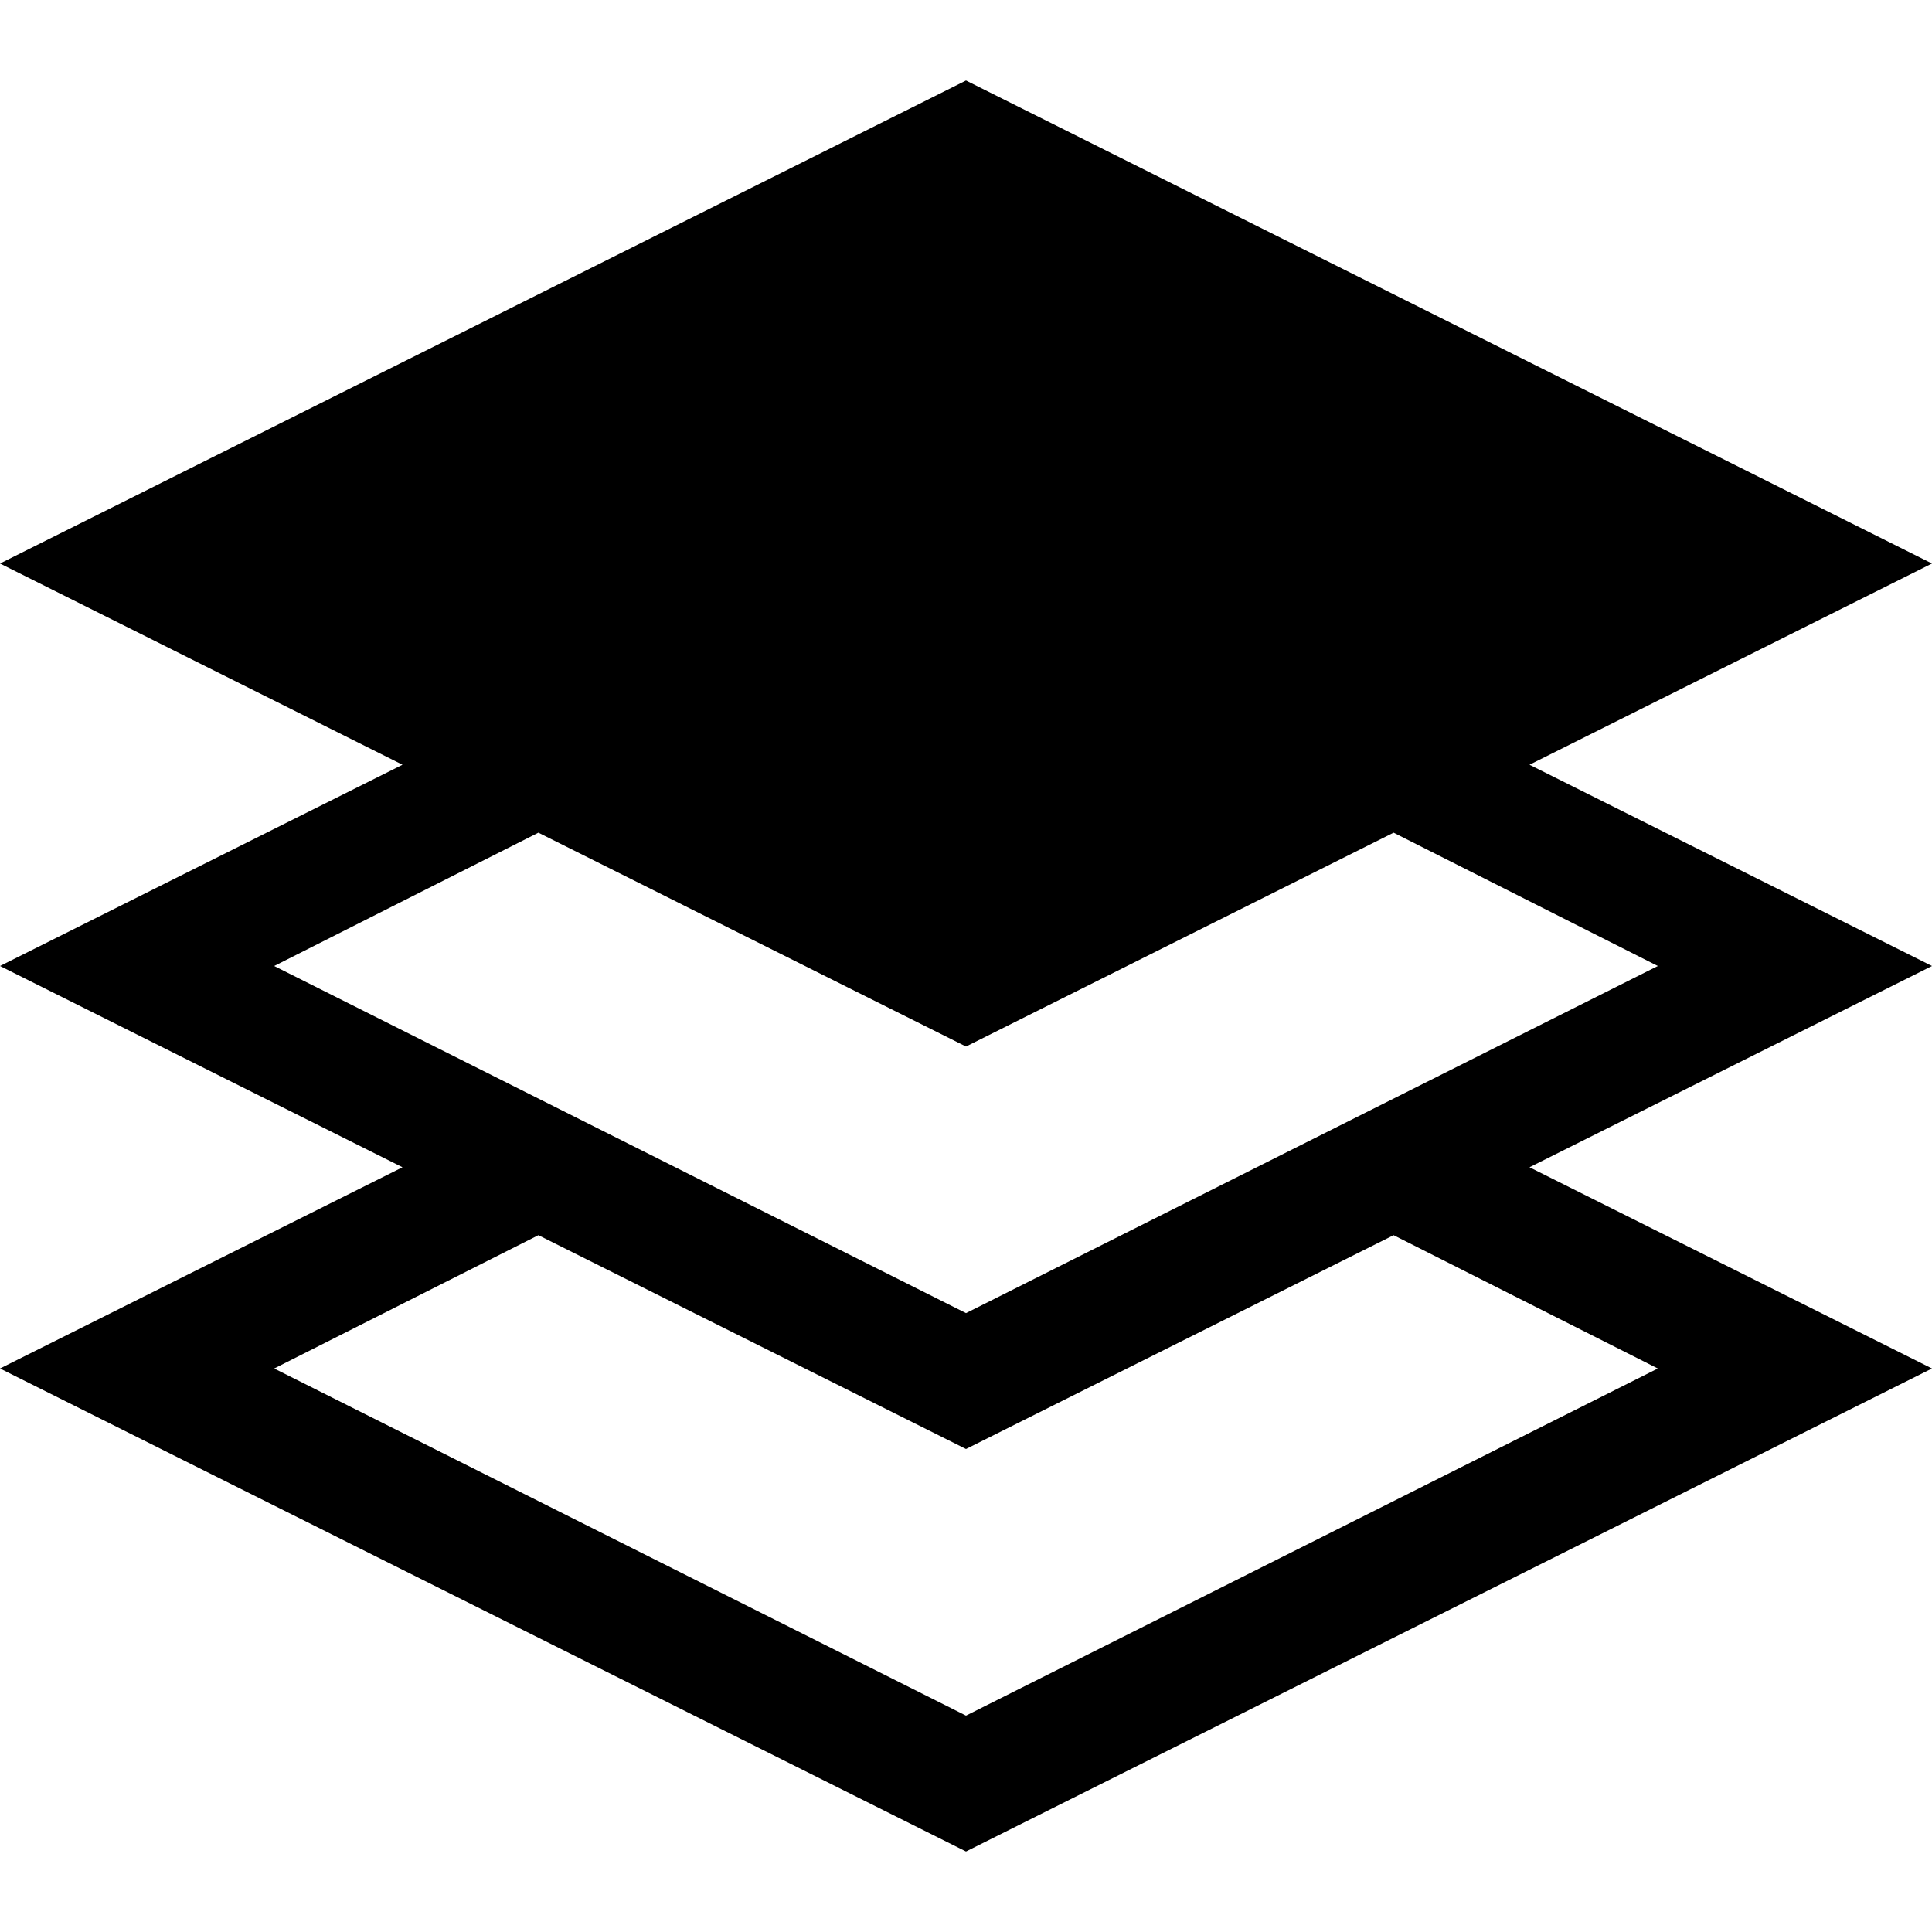 ﻿<svg xmlns="http://www.w3.org/2000/svg" version="1" width="48" height="48" viewBox="0 0 24 24">
    <path d="M 12 1 L 0 7 L 5 9.5 L 0 12 L 5 14.5 L 0 17 L 12 23 L 24 17 L 19 14.5 L 24 12 L 19 9.5 L 24 7 L 12 1 z M 6.688 10.344 L 12 13 L 17.312 10.344 L 20.594 12 L 12 16.312 L 3.406 12 L 6.688 10.344 z M 6.688 15.344 L 12 18 L 17.312 15.344 L 20.594 17 L 12 21.312 L 3.406 17 L 6.688 15.344 z"/>
</svg>